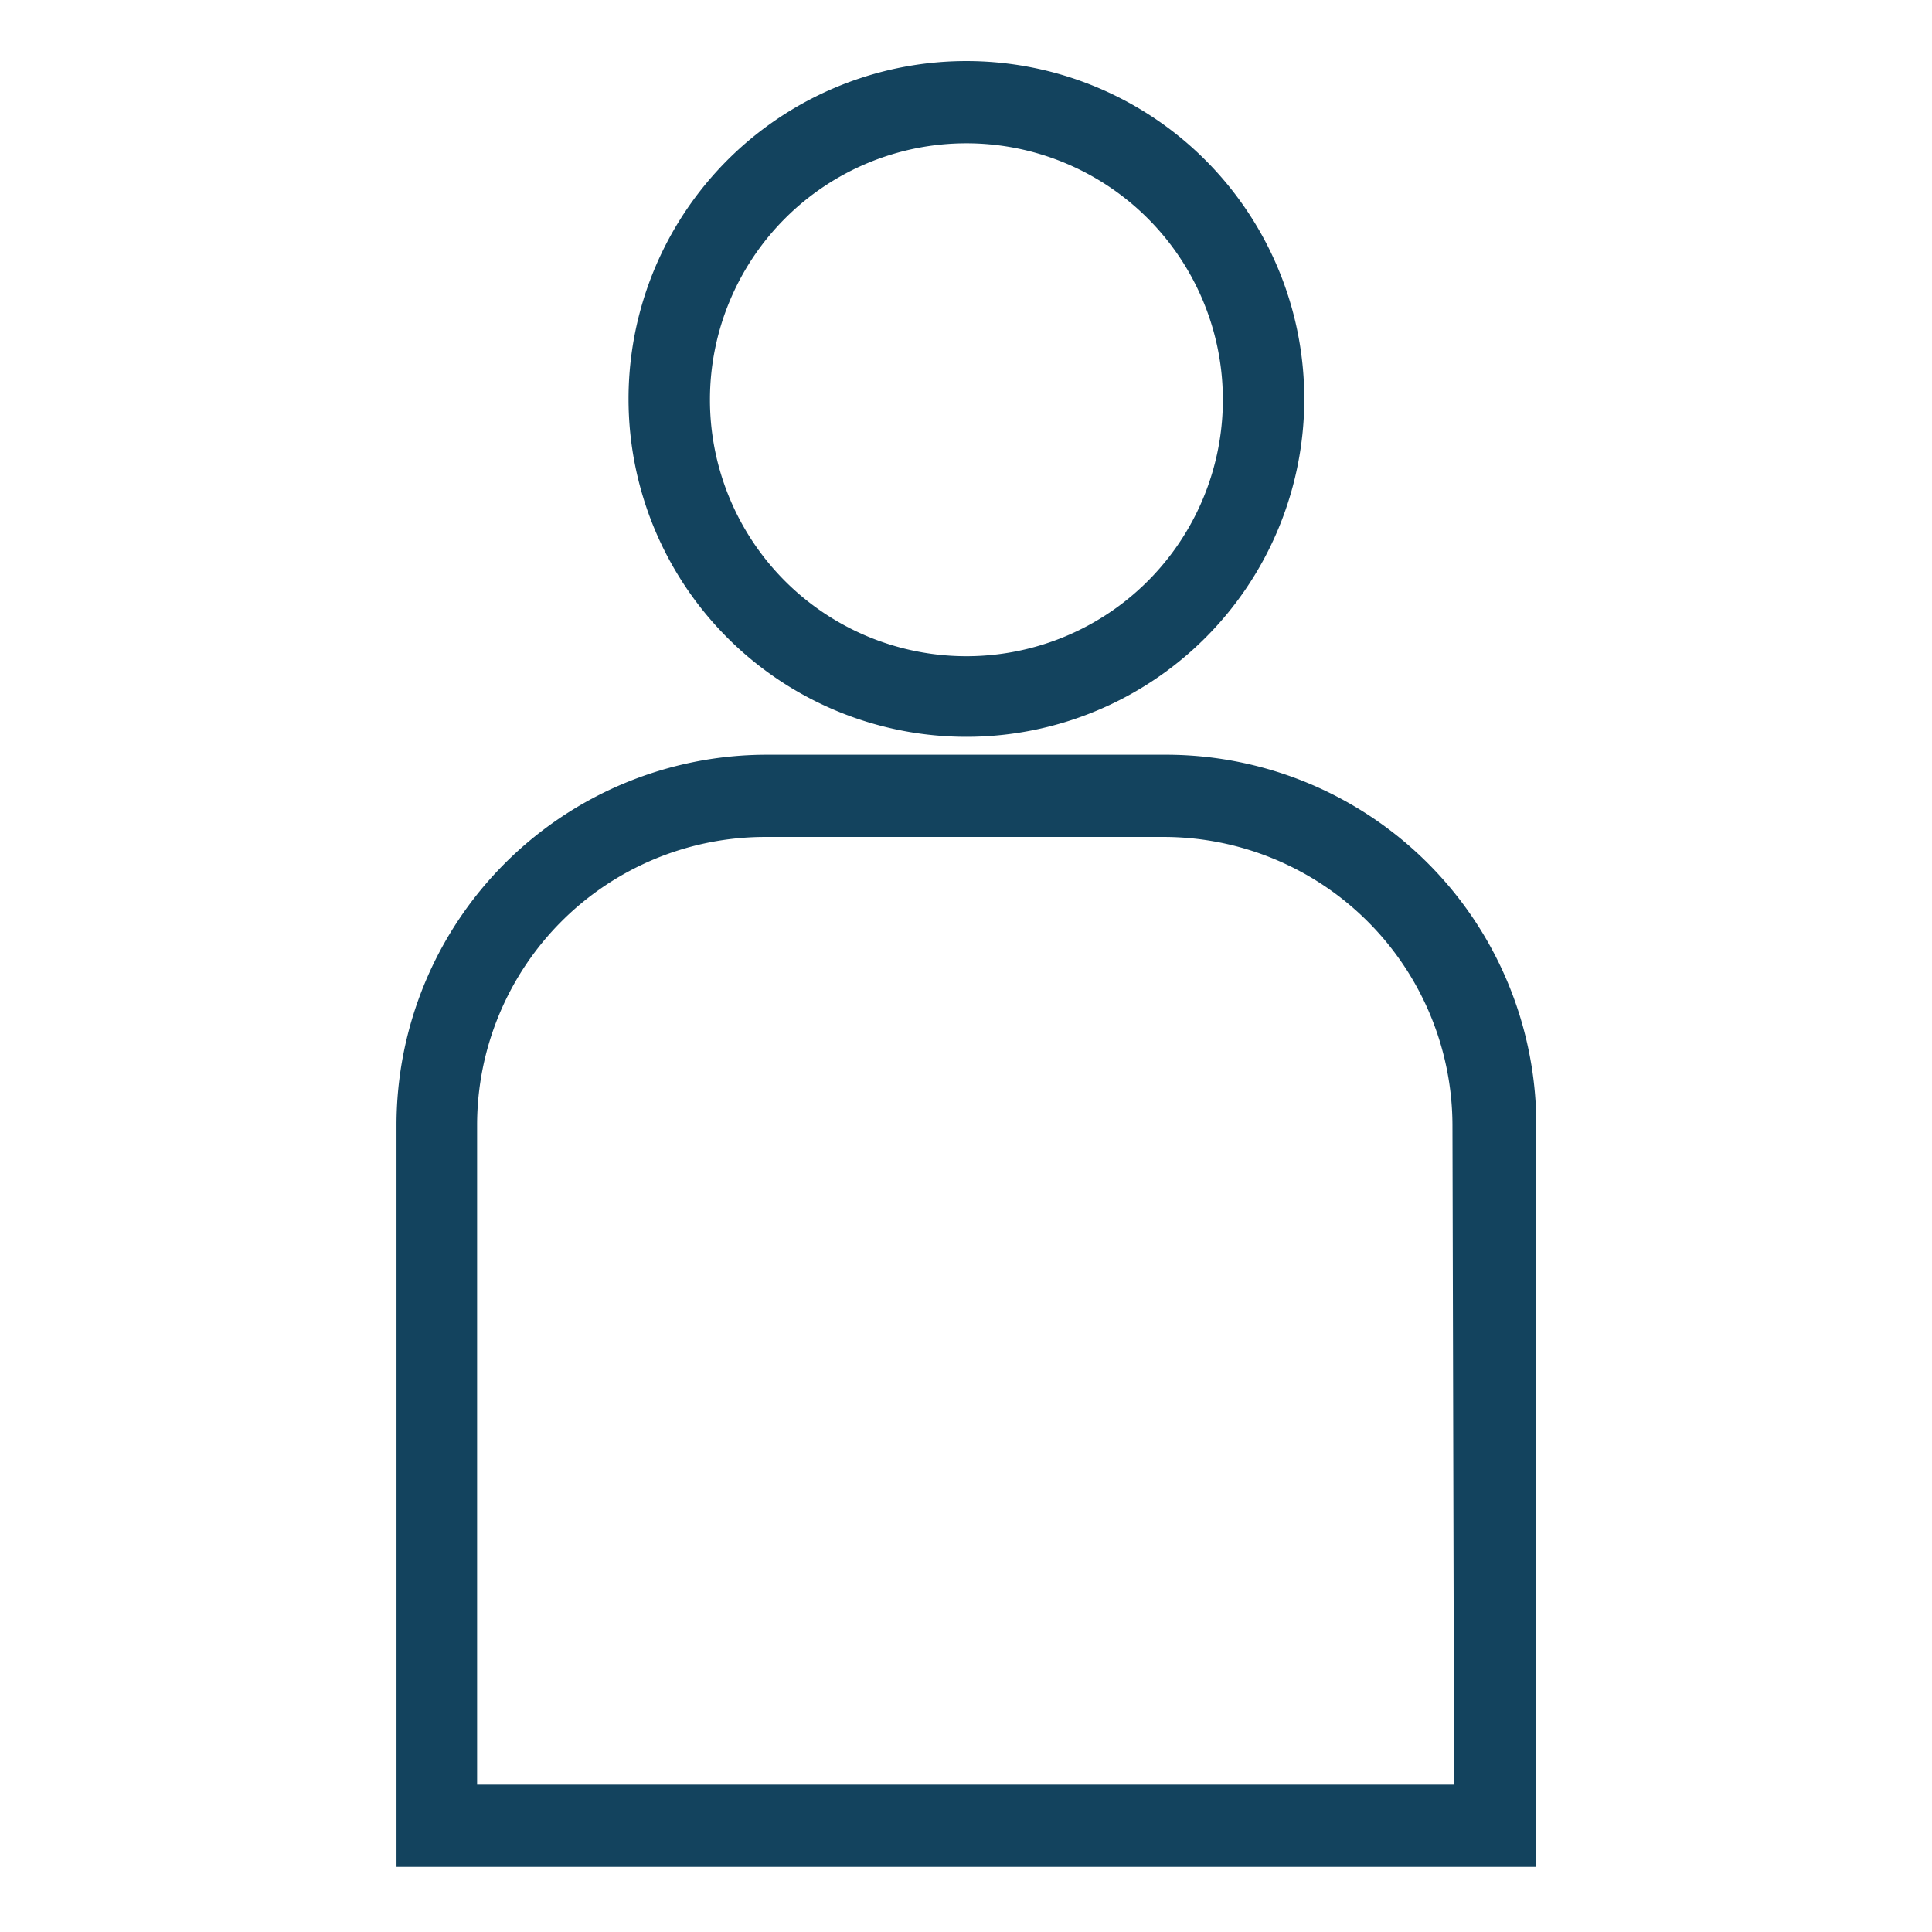 <svg id="Layer_1" data-name="Layer 1" xmlns="http://www.w3.org/2000/svg" viewBox="0 0 23.73 23.73"><defs><style>.cls-1{fill:#13435e;}</style></defs><path class="cls-1" d="M14.32,9.27H9.42a4.55,4.55,0,0,0-4.55,4.55v9.11h14V13.82A4.55,4.55,0,0,0,14.32,9.27Zm3.54,12.65h-12v-8.1a3.54,3.54,0,0,1,3.54-3.54h4.9a3.55,3.55,0,0,1,3.54,3.54Z"/><path class="cls-1" d="M11.87,9.05A4.15,4.15,0,1,0,7.72,4.91,4.15,4.15,0,0,0,11.87,9.05Zm0-7.29A3.15,3.15,0,1,1,8.72,4.91,3.15,3.15,0,0,1,11.87,1.76Z"/></svg>